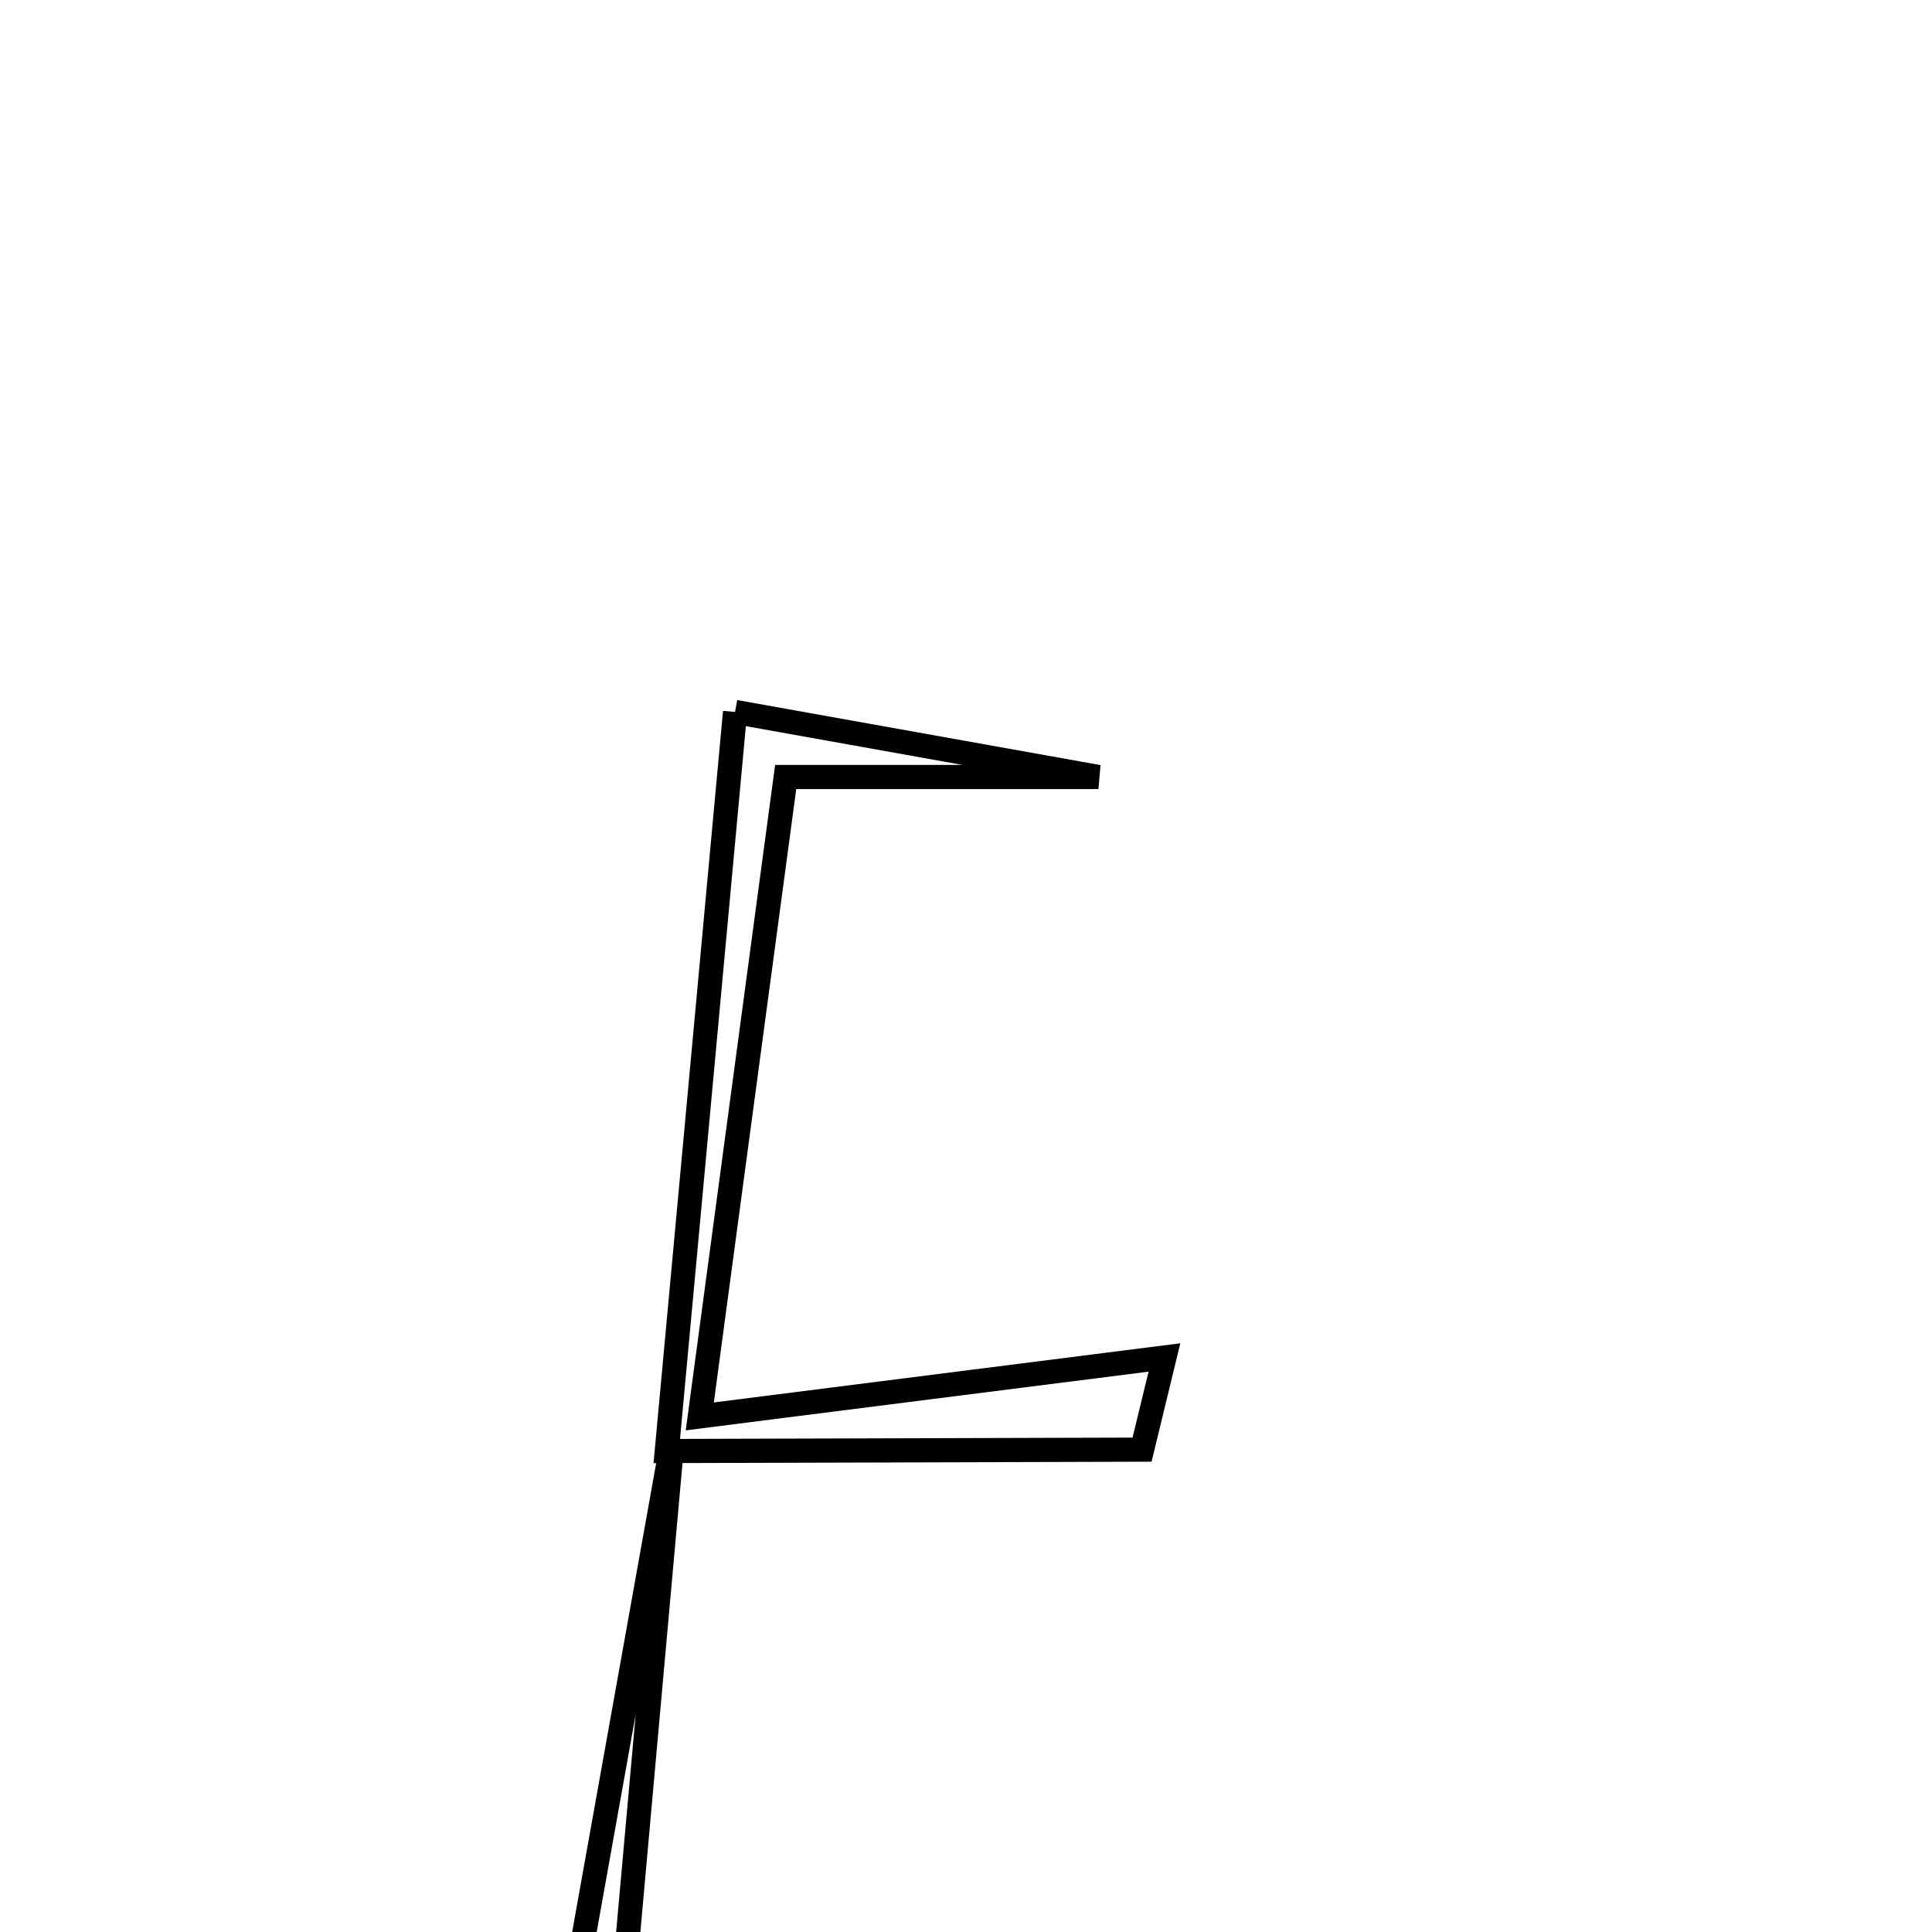 <svg xmlns="http://www.w3.org/2000/svg" viewBox="0.0 0.0 24.0 24.0" height="200px" width="200px"><path fill="none" stroke="black" stroke-width=".3" stroke-opacity="1.0"  filling="0" d="M9.131 8.844 C10.865 9.155 12.255 9.403 13.645 9.652 C12.459 9.652 11.273 9.652 9.76 9.652 C9.416 12.209 9.086 14.667 8.693 17.595 C10.913 17.314 12.689 17.088 14.465 16.863 C14.372 17.245 14.279 17.626 14.187 18.008 C12.219 18.014 10.251 18.019 8.283 18.025 C8.551 15.116 8.82 12.206 9.131 8.844"></path>
<path fill="none" stroke="black" stroke-width=".3" stroke-opacity="1.0"  filling="0" d="M8.352 17.906 C8.081 20.925 7.809 23.944 7.517 27.196 C10.498 27.648 13.42 27.771 16.136 26.015 C15.575 27.867 13.826 27.715 12.5 27.908 C10.698 28.17 8.829 27.973 6.548 27.973 C7.177 24.466 7.764 21.186 8.352 17.906"></path></svg>